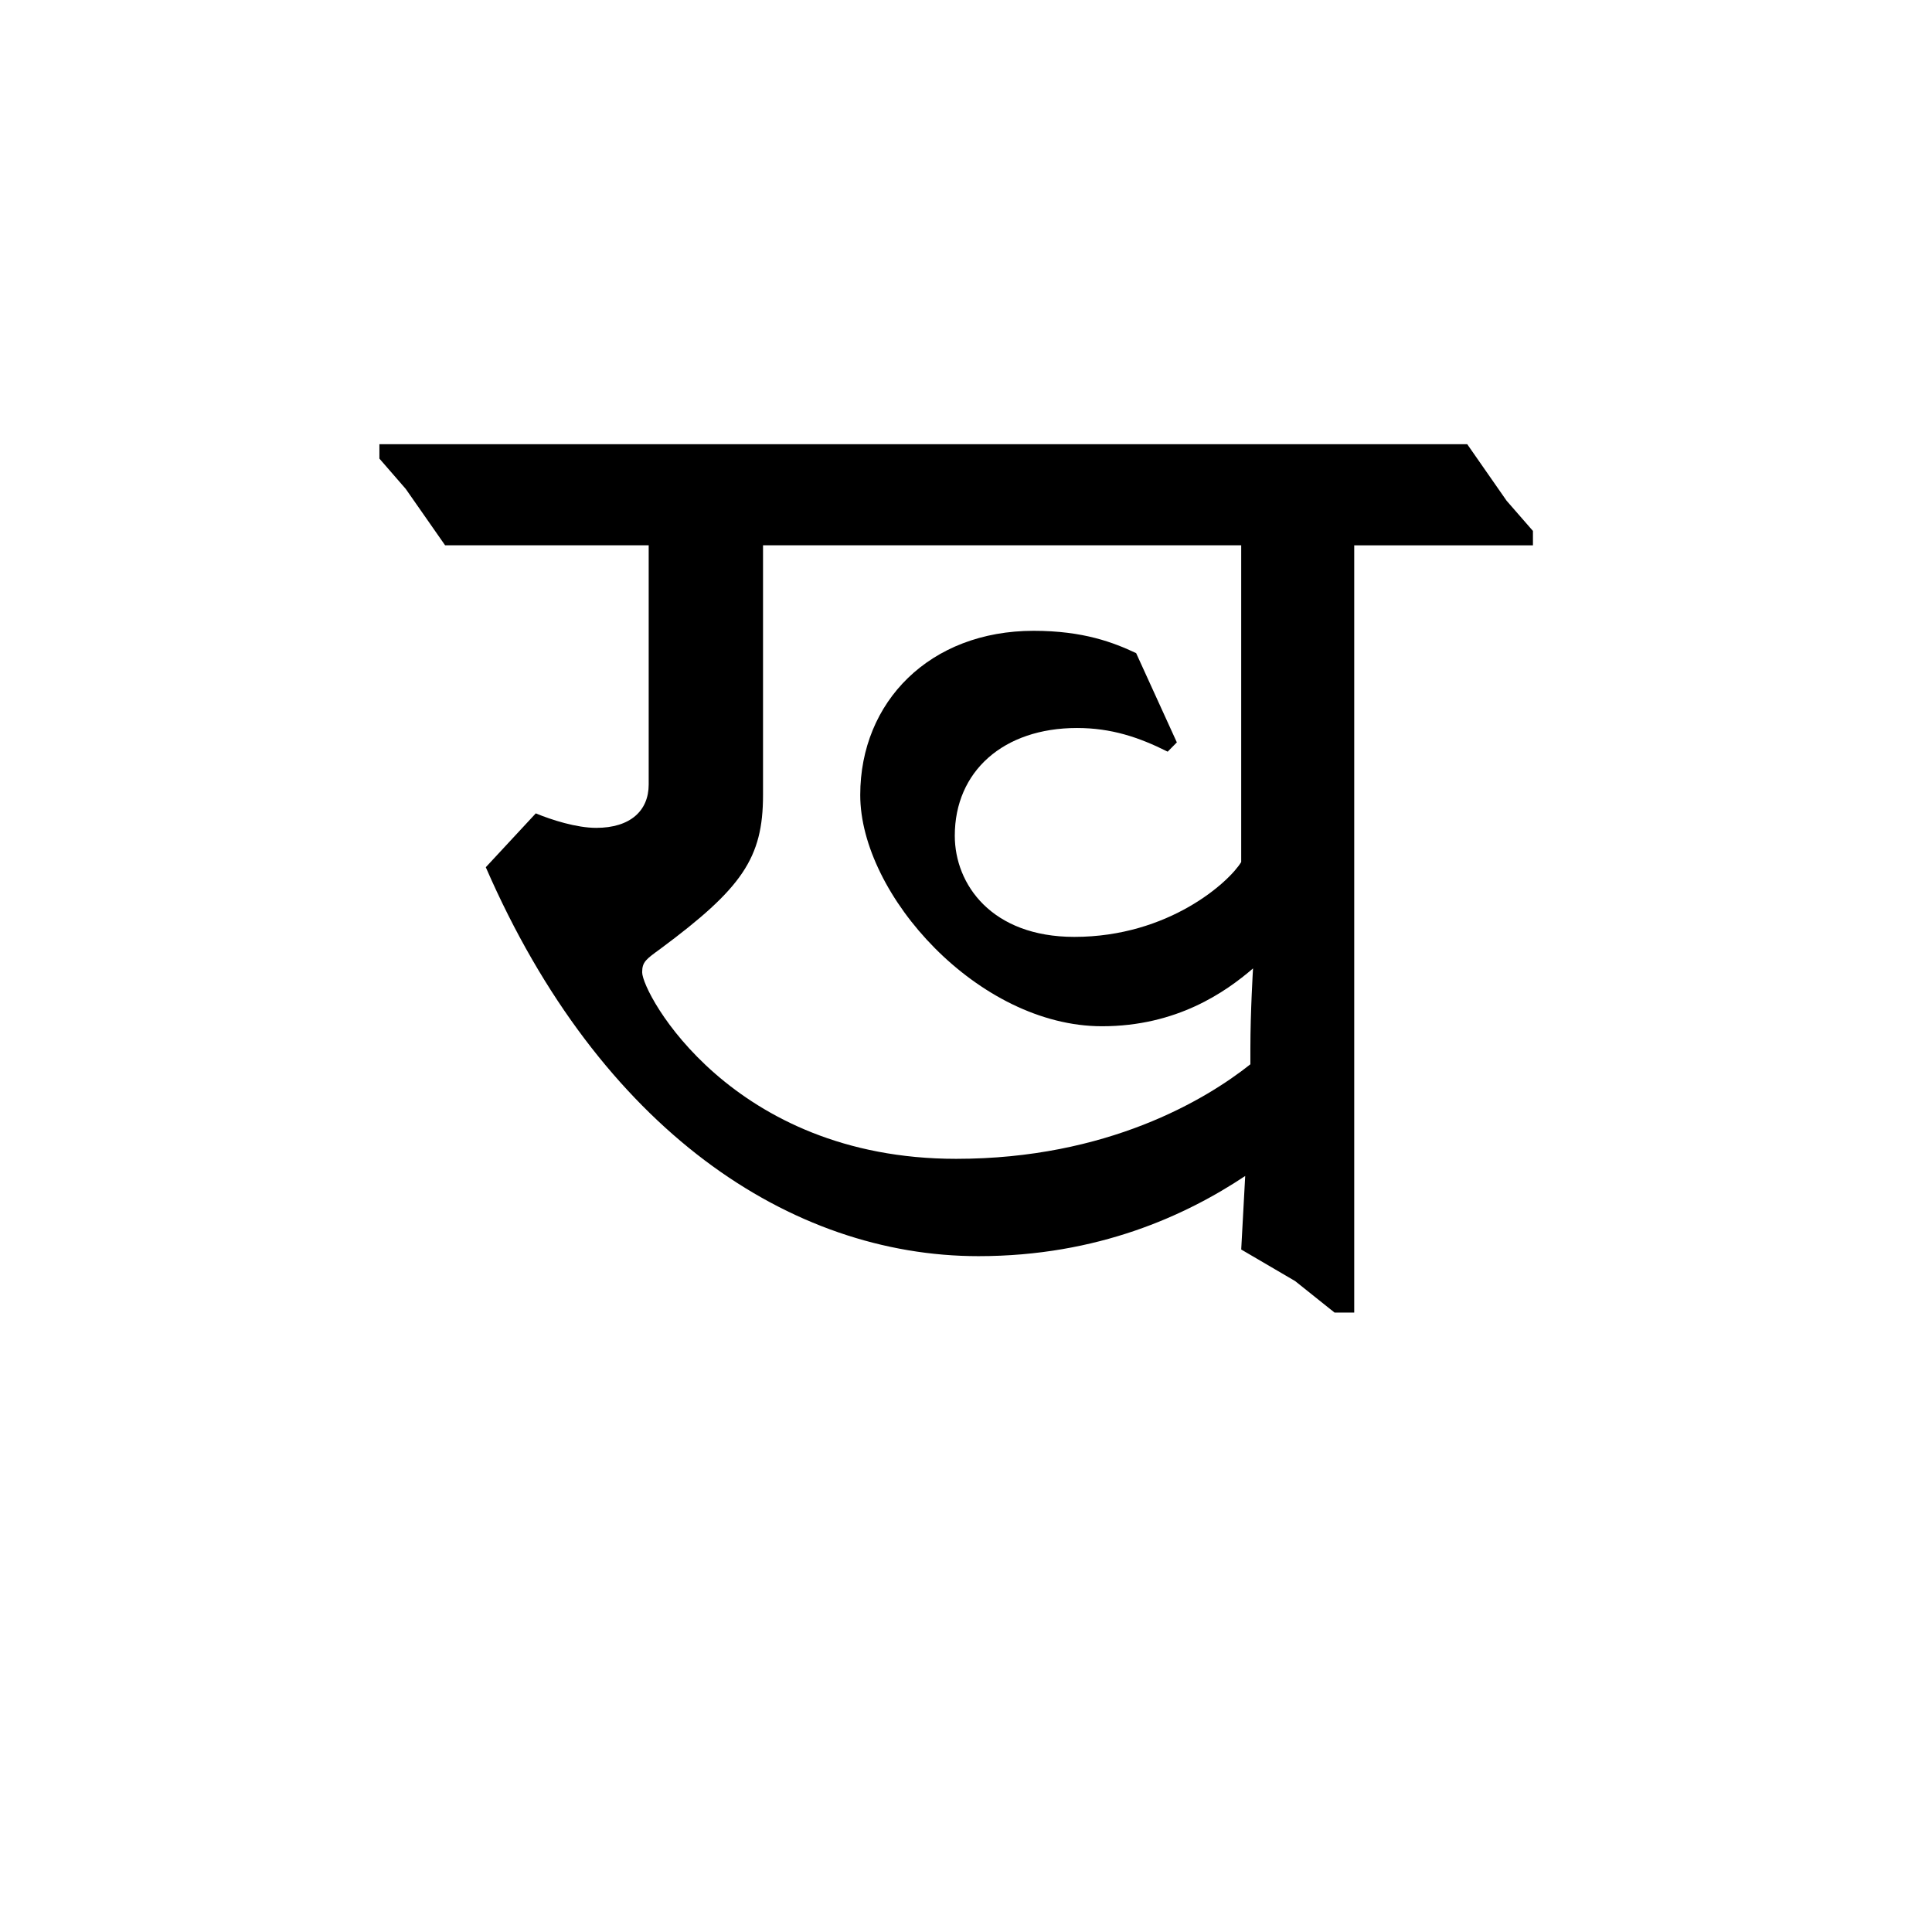 <?xml version="1.0" encoding="UTF-8"?><svg enable-background="new 0 0 250 250" height="250px" viewBox="0 0 250 250" width="250px" x="0px" xml:space="preserve" xmlns="http://www.w3.org/2000/svg" xmlns:xlink="http://www.w3.org/1999/xlink" y="0px"><defs><symbol overflow="visible"><path d="M29.063 0h69.703v-119.172H29.062zm11.234-108.797H87.72v98.422H40.296zm0 0"/></symbol><symbol id="40c7ca4ca" overflow="visible"><path d="M113.734.844h2.547v-99.28h23.126v-1.86L136-104.204l-5.094-7.313H-9.86v1.86l3.407 3.922 5.094 7.296h26.344v30.954c0 3.39-2.375 5.61-6.797 5.61-2.546 0-5.78-1.032-7.812-1.876l-6.47 6.97c14.798 34 39.44 50.327 63.75 50.327 15.47 0 26.86-5.28 34.517-10.375l-.516 9.515 6.97 4.08zm-20.406-73.78l-5.266-11.548c-2.89-1.36-6.796-2.89-13.265-2.89-13.422 0-22.438 9.17-22.438 21.25 0 12.92 15.296 29.92 31.28 29.92 9.688 0 15.985-4.42 19.547-7.483 0 0-.343 5.61-.343 10.374v2.032c-5.78 4.593-18.53 12.233-38.078 12.233-29.063 0-40.625-21.406-40.625-24.14 0-1.36.516-1.688 2.376-3.047C37.063-54.062 39.78-57.97 39.78-66.124V-98.44h61.876v40.985c-1.53 2.547-9.344 9.687-21.594 9.687-10.703 0-15.468-6.797-15.468-13.093 0-8.328 6.297-13.937 15.812-13.937 4.422 0 8 1.188 11.735 3.063zm0 0"/></symbol></defs><use x="58.955" xlink:href="#40c7ca4ca" y="169"/></svg>